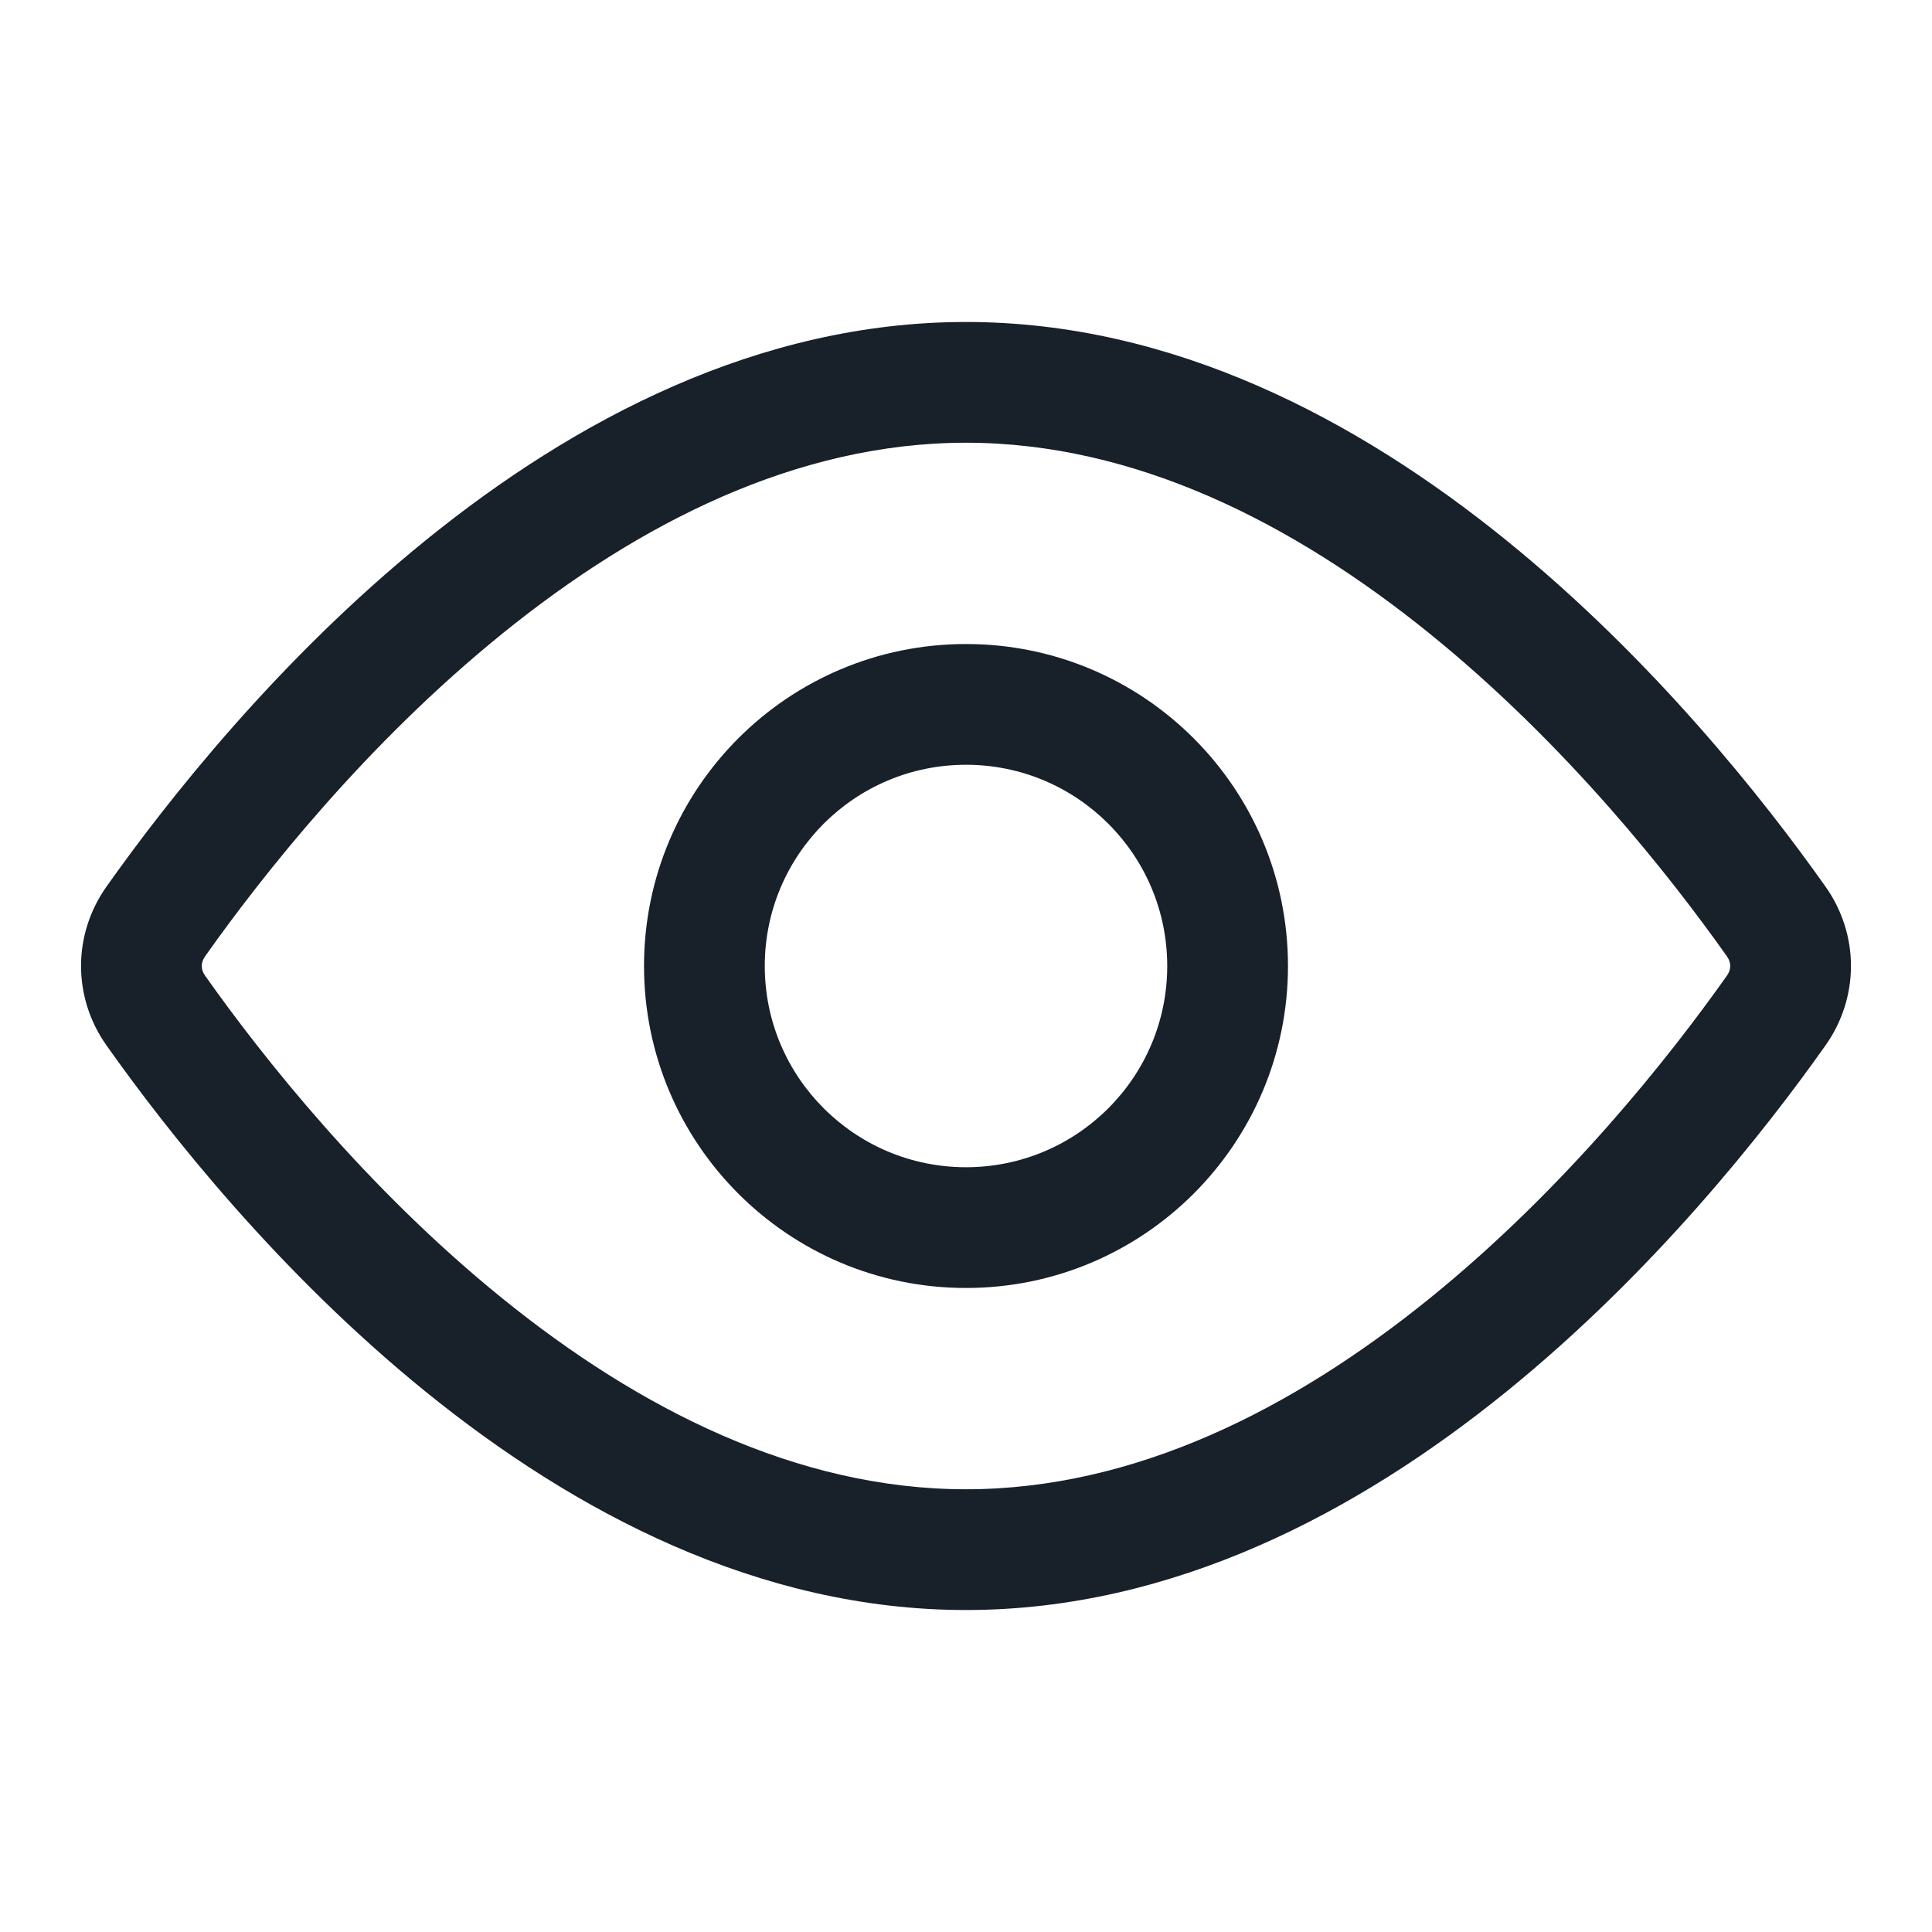 <svg width="32" height="32" viewBox="0 0 32 32" fill="none" xmlns="http://www.w3.org/2000/svg">
<path fill-rule="evenodd" clip-rule="evenodd" d="M8.32 10.495C6.069 12.316 4.349 14.493 3.396 15.841C3.356 15.898 3.342 15.952 3.342 16C3.342 16.048 3.356 16.102 3.396 16.159C4.349 17.507 6.069 19.683 8.32 21.505C10.584 23.338 13.204 24.667 16 24.667C18.796 24.667 21.416 23.338 23.68 21.505C25.931 19.683 27.651 17.507 28.604 16.159C28.644 16.102 28.658 16.048 28.658 16C28.658 15.952 28.644 15.898 28.604 15.841C27.651 14.493 25.931 12.316 23.68 10.495C21.416 8.662 18.796 7.333 16 7.333C13.204 7.333 10.584 8.662 8.32 10.495ZM1.763 14.686C1.202 15.48 1.202 16.52 1.763 17.314C3.78 20.166 9.13 26.667 16 26.667C22.87 26.667 28.22 20.166 30.237 17.314C30.798 16.52 30.798 15.48 30.237 14.686C28.22 11.834 22.87 5.333 16 5.333C9.13 5.333 3.78 11.834 1.763 14.686Z" fill="#18202A"/>
<path fill-rule="evenodd" clip-rule="evenodd" d="M16 19.333C17.841 19.333 19.333 17.841 19.333 16C19.333 14.159 17.841 12.667 16 12.667C14.159 12.667 12.667 14.159 12.667 16C12.667 17.841 14.159 19.333 16 19.333ZM21.333 16C21.333 18.945 18.945 21.333 16 21.333C13.055 21.333 10.667 18.945 10.667 16C10.667 13.054 13.055 10.667 16 10.667C18.945 10.667 21.333 13.054 21.333 16Z" fill="#18202A"/>
</svg>
